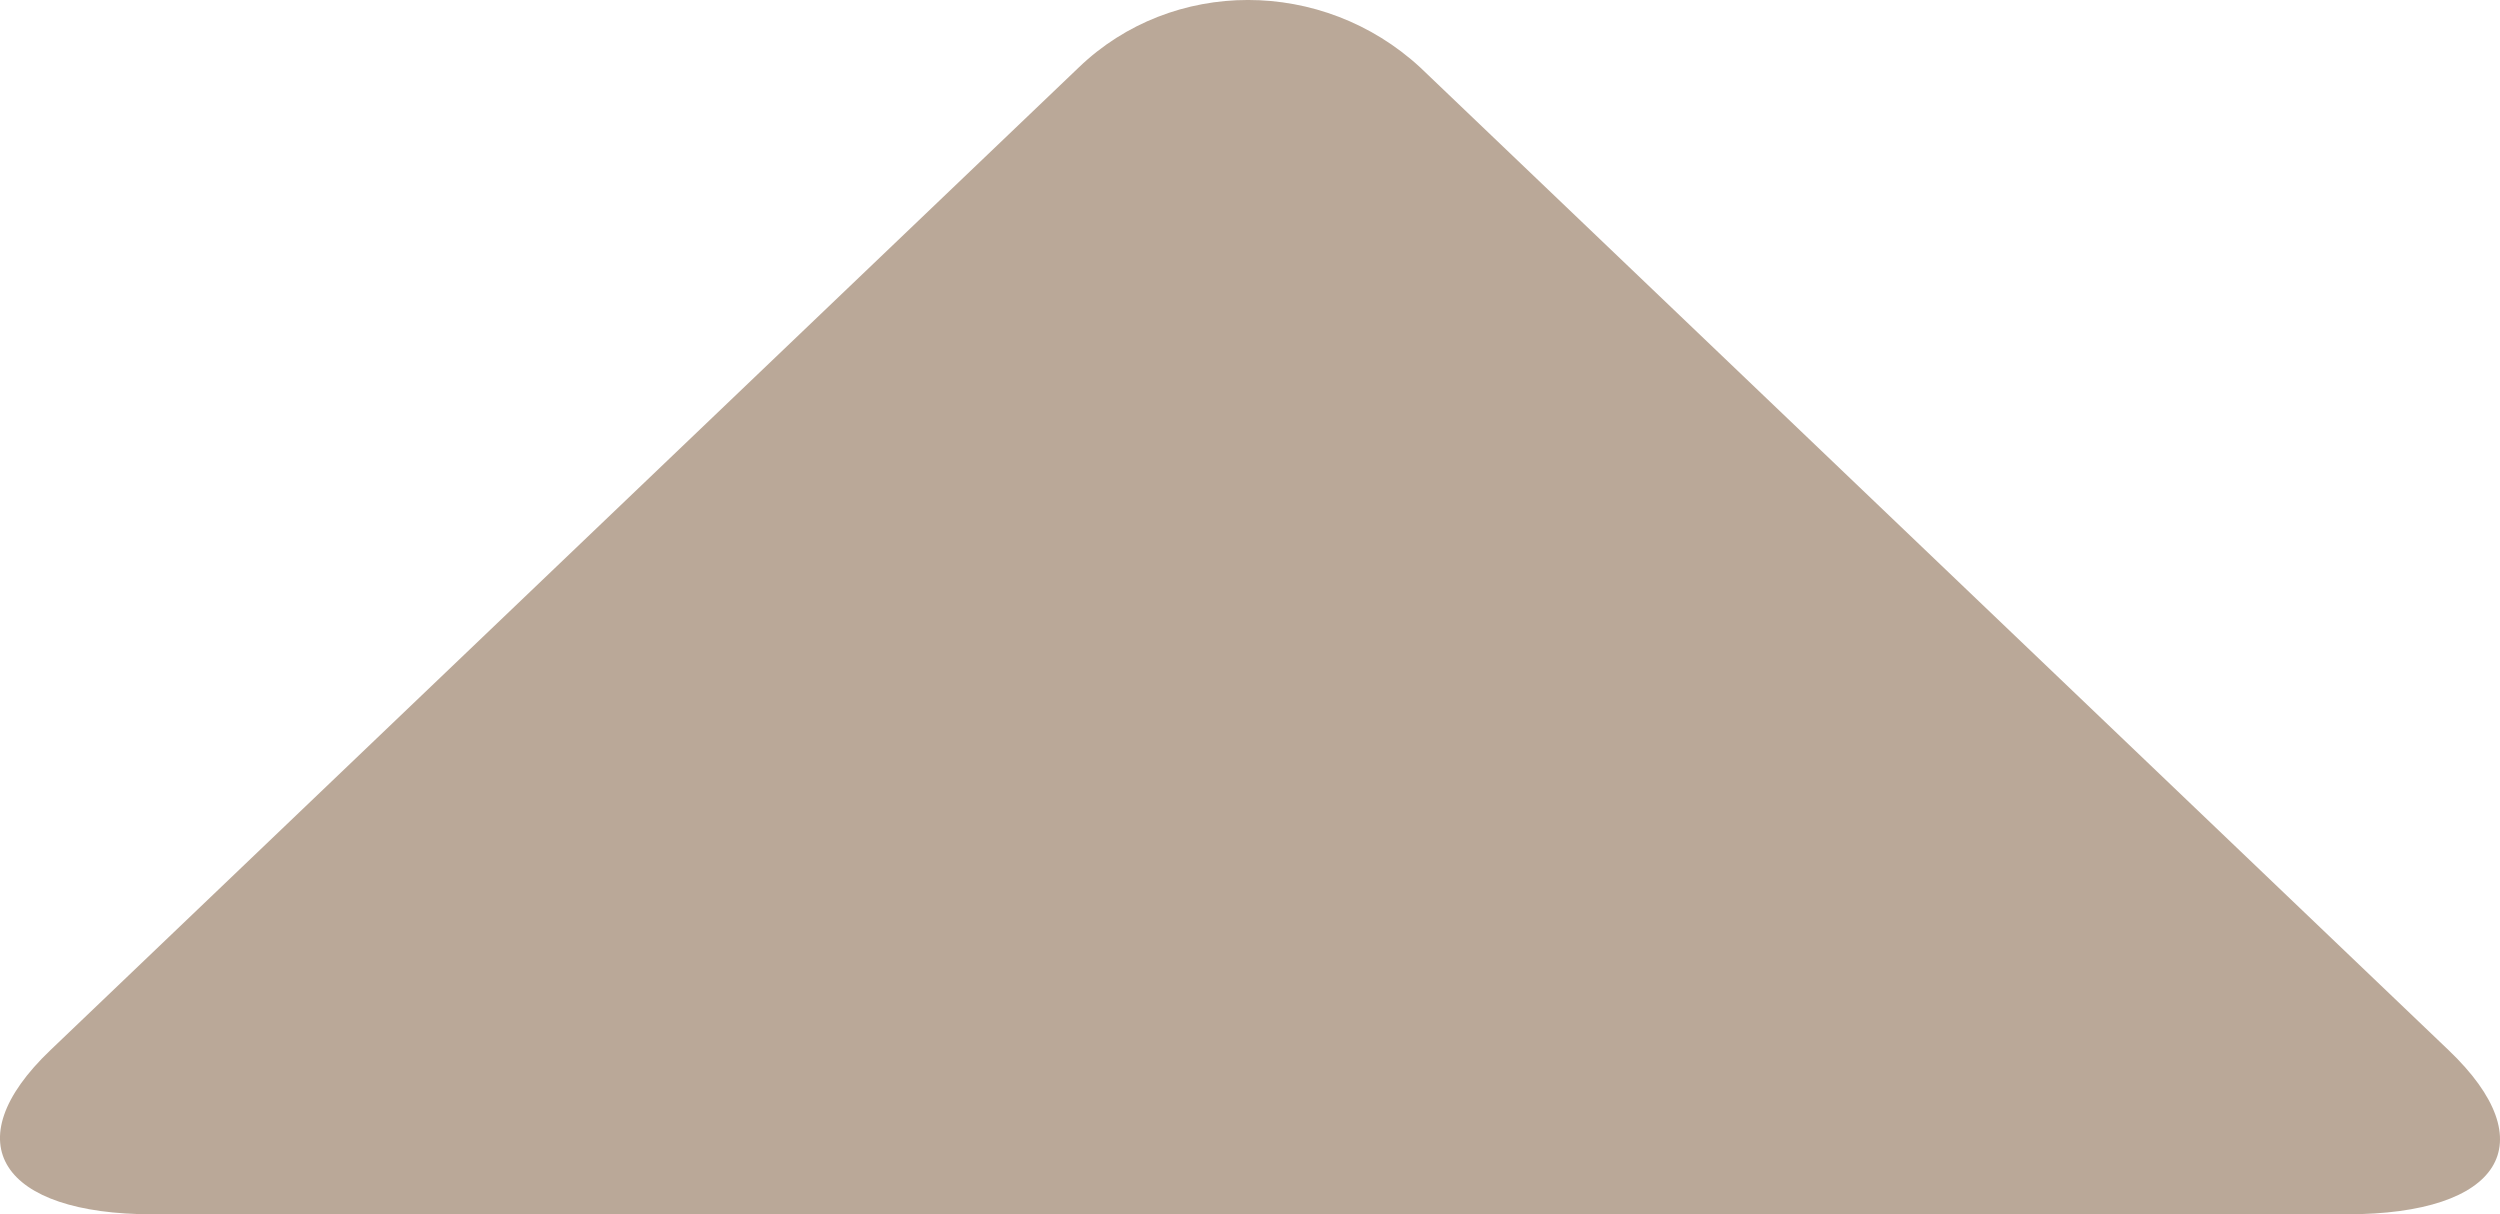 <svg width="35" height="17" viewBox="0 0 35 17" fill="none" xmlns="http://www.w3.org/2000/svg">
<path d="M34.278 14.7L19.883 0.944C18.517 -0.315 16.412 -0.315 15.103 0.944L0.708 14.7C-0.658 16.002 0.025 17 2.13 17L32.856 17C35.018 17 35.644 16.002 34.278 14.7Z" fill="#BAA898"/>
</svg>
